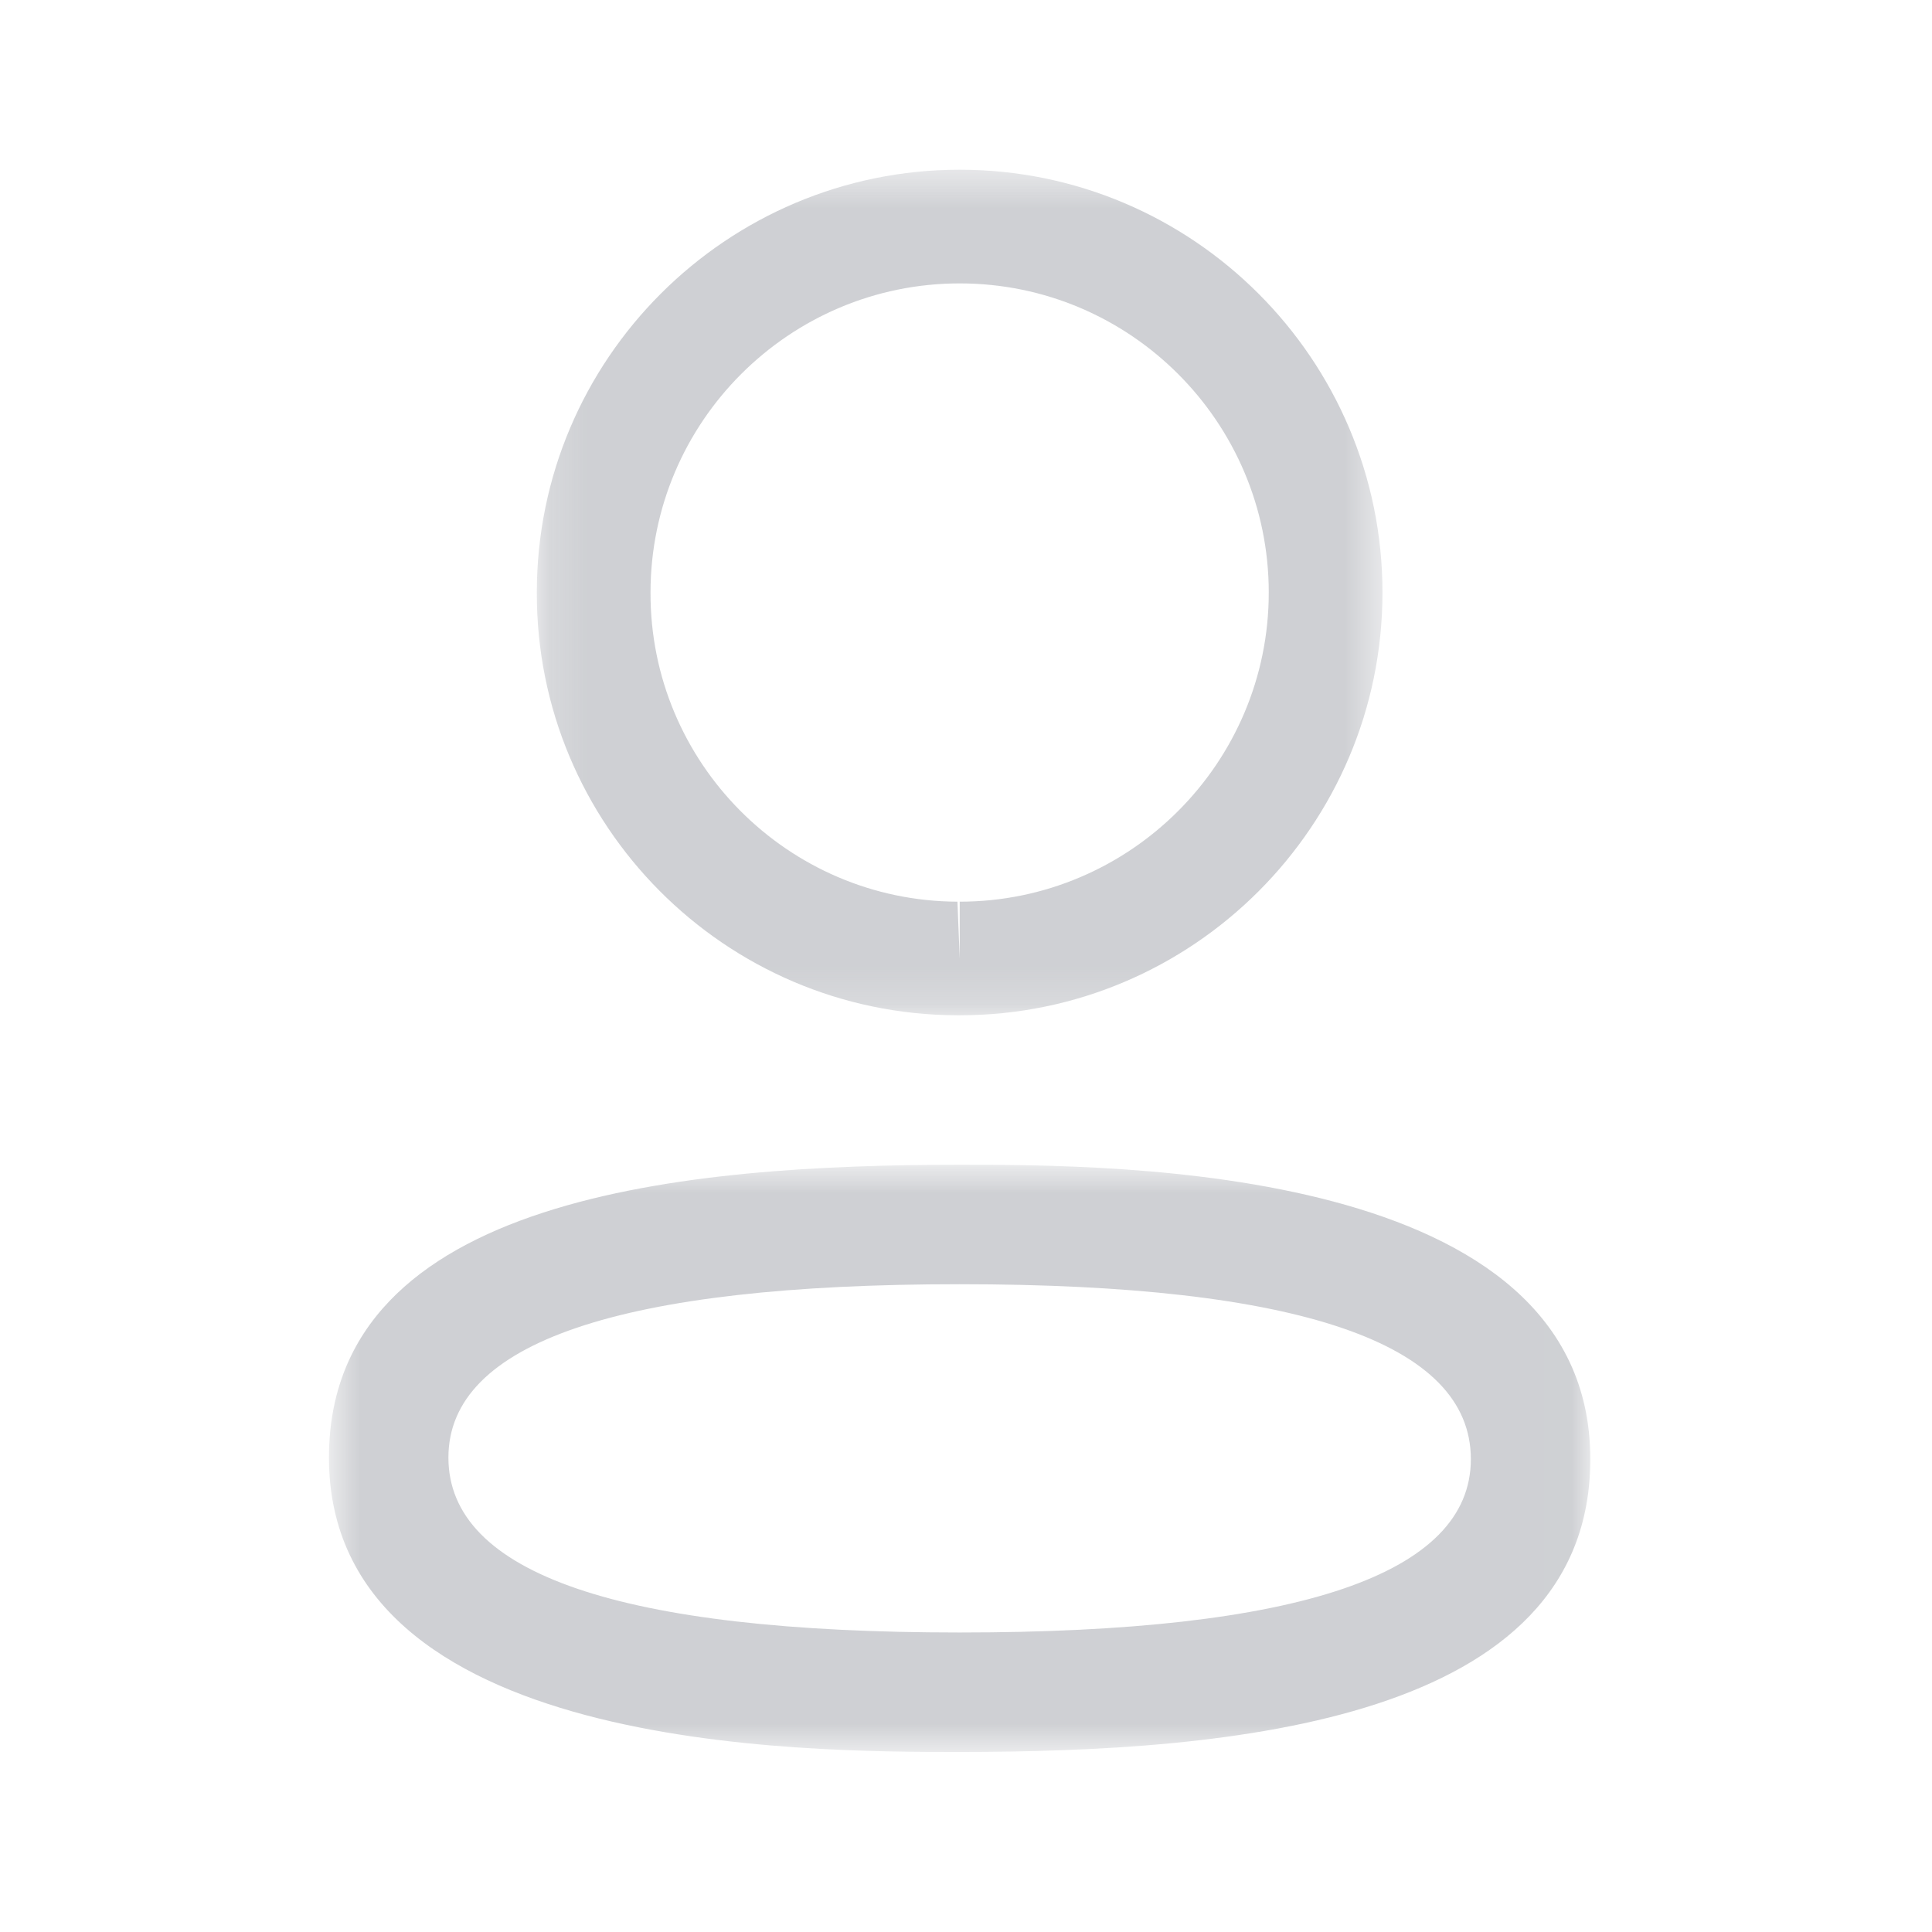 <svg width="51" height="51" viewBox="0 0 51 51" fill="none" xmlns="http://www.w3.org/2000/svg">
<g opacity="0.3">
<mask id="mask0_479_1124" style="mask-type:luminance" maskUnits="userSpaceOnUse" x="8" y="30" width="34" height="17">
<path fill-rule="evenodd" clip-rule="evenodd" d="M8.684 30.747H41.98V46.247H8.684V30.747Z" fill="white"/>
</mask>
<g mask="url(#mask0_479_1124)">
<path fill-rule="evenodd" clip-rule="evenodd" d="M25.334 33.9C16.378 33.9 11.837 35.438 11.837 38.476C11.837 41.541 16.378 43.094 25.334 43.094C34.289 43.094 38.827 41.555 38.827 38.518C38.827 35.453 34.289 33.9 25.334 33.9ZM25.334 46.247C21.216 46.247 8.684 46.247 8.684 38.476C8.684 31.547 18.187 30.747 25.334 30.747C29.452 30.747 41.98 30.747 41.98 38.518C41.98 45.446 32.479 46.247 25.334 46.247Z" fill="#5D626E"/>
</g>
<mask id="mask1_479_1124" style="mask-type:luminance" maskUnits="userSpaceOnUse" x="14" y="4" width="23" height="23">
<path fill-rule="evenodd" clip-rule="evenodd" d="M14.171 4.48H36.494V26.801H14.171V4.48Z" fill="white"/>
</mask>
<g mask="url(#mask1_479_1124)">
<path fill-rule="evenodd" clip-rule="evenodd" d="M25.334 7.481C20.834 7.481 17.172 11.141 17.172 15.642C17.158 20.127 20.792 23.785 25.274 23.802L25.334 25.302V23.802C29.833 23.802 33.492 20.14 33.492 15.642C33.492 11.141 29.833 7.481 25.334 7.481ZM25.335 26.801H25.267C19.125 26.782 14.15 21.773 14.171 15.635C14.171 9.487 19.178 4.48 25.335 4.48C31.489 4.48 36.494 9.487 36.494 15.641C36.494 21.796 31.489 26.801 25.335 26.801Z" fill="#5D626E"/>
</g>
</g>
</svg>

